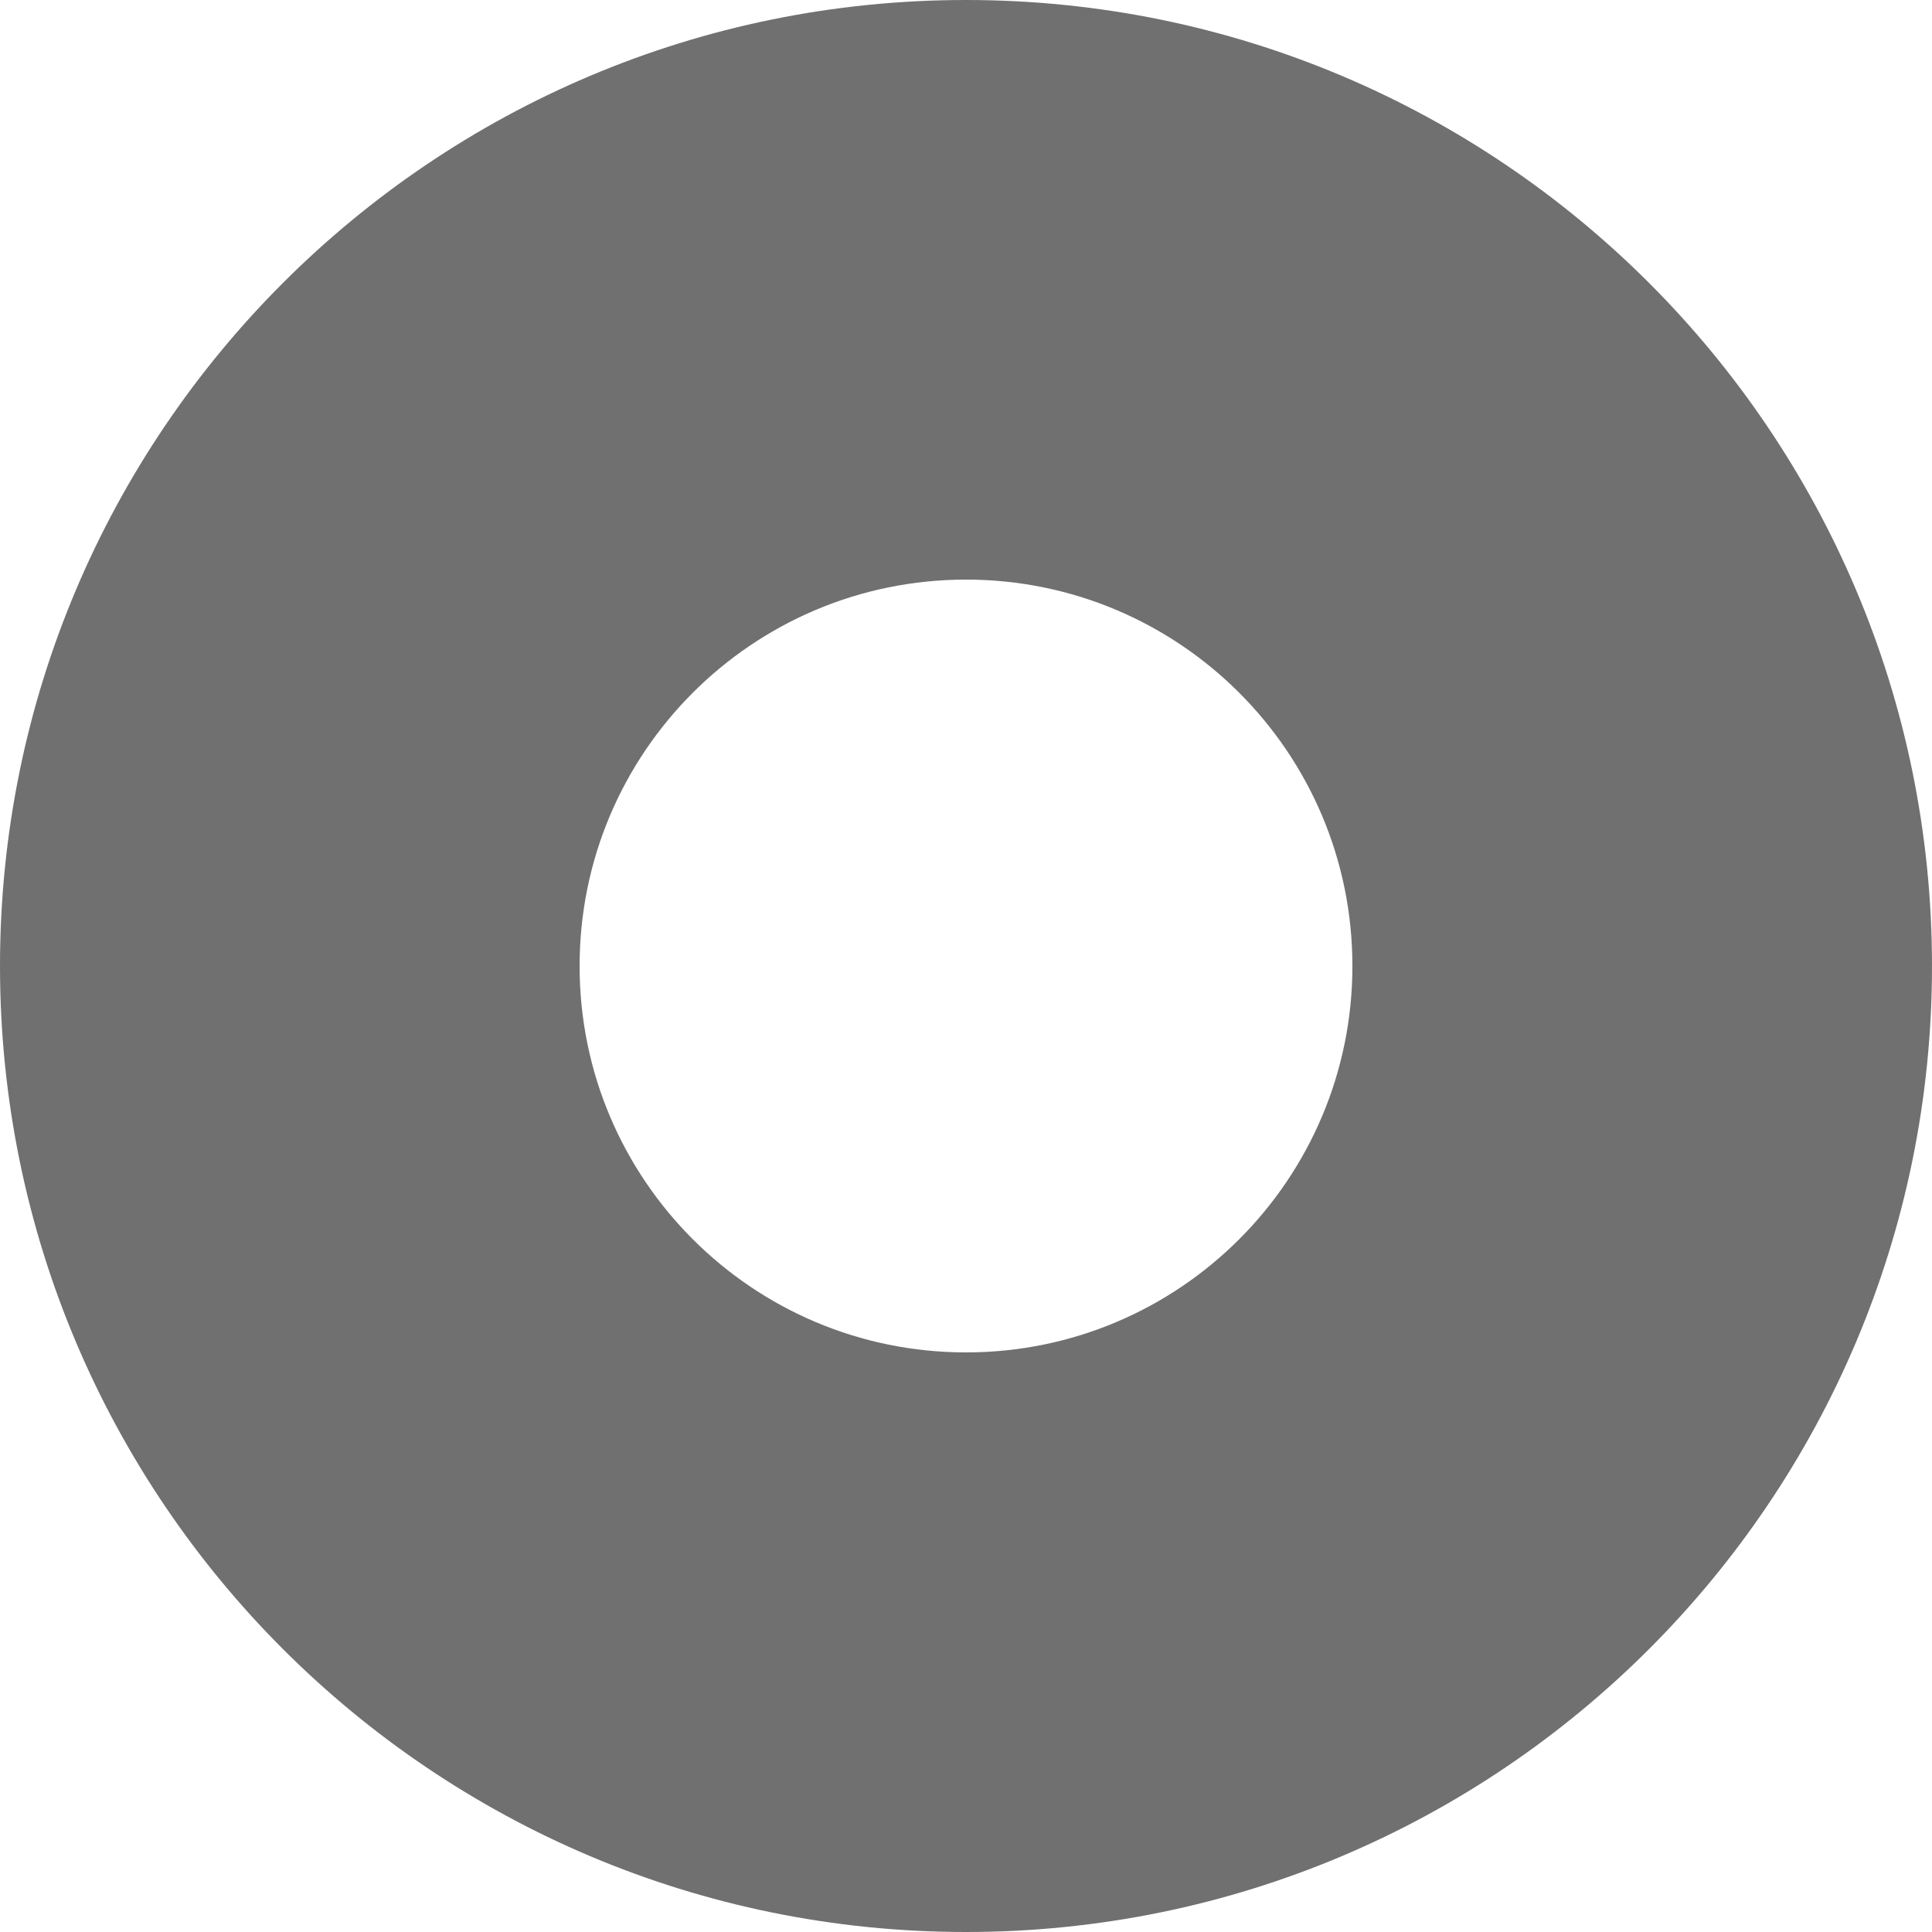 <?xml version="1.0" standalone="no"?><!DOCTYPE svg PUBLIC "-//W3C//DTD SVG 1.1//EN" "http://www.w3.org/Graphics/SVG/1.1/DTD/svg11.dtd"><svg t="1513740610901" class="icon" style="" viewBox="0 0 1024 1024" version="1.1" xmlns="http://www.w3.org/2000/svg" p-id="10248" xmlns:xlink="http://www.w3.org/1999/xlink" width="32" height="32"><defs><style type="text/css"></style></defs><path d="M512 716.8c113.108 0 204.8-91.692 204.8-204.8s-91.692-204.8-204.8-204.8-204.8 91.692-204.8 204.8 91.692 204.8 204.8 204.8z m0 307.2C229.231 1024 0 794.769 0 512S229.231 0 512 0s512 229.231 512 512-229.231 512-512 512z" p-id="10249" fill="#707070"></path></svg>